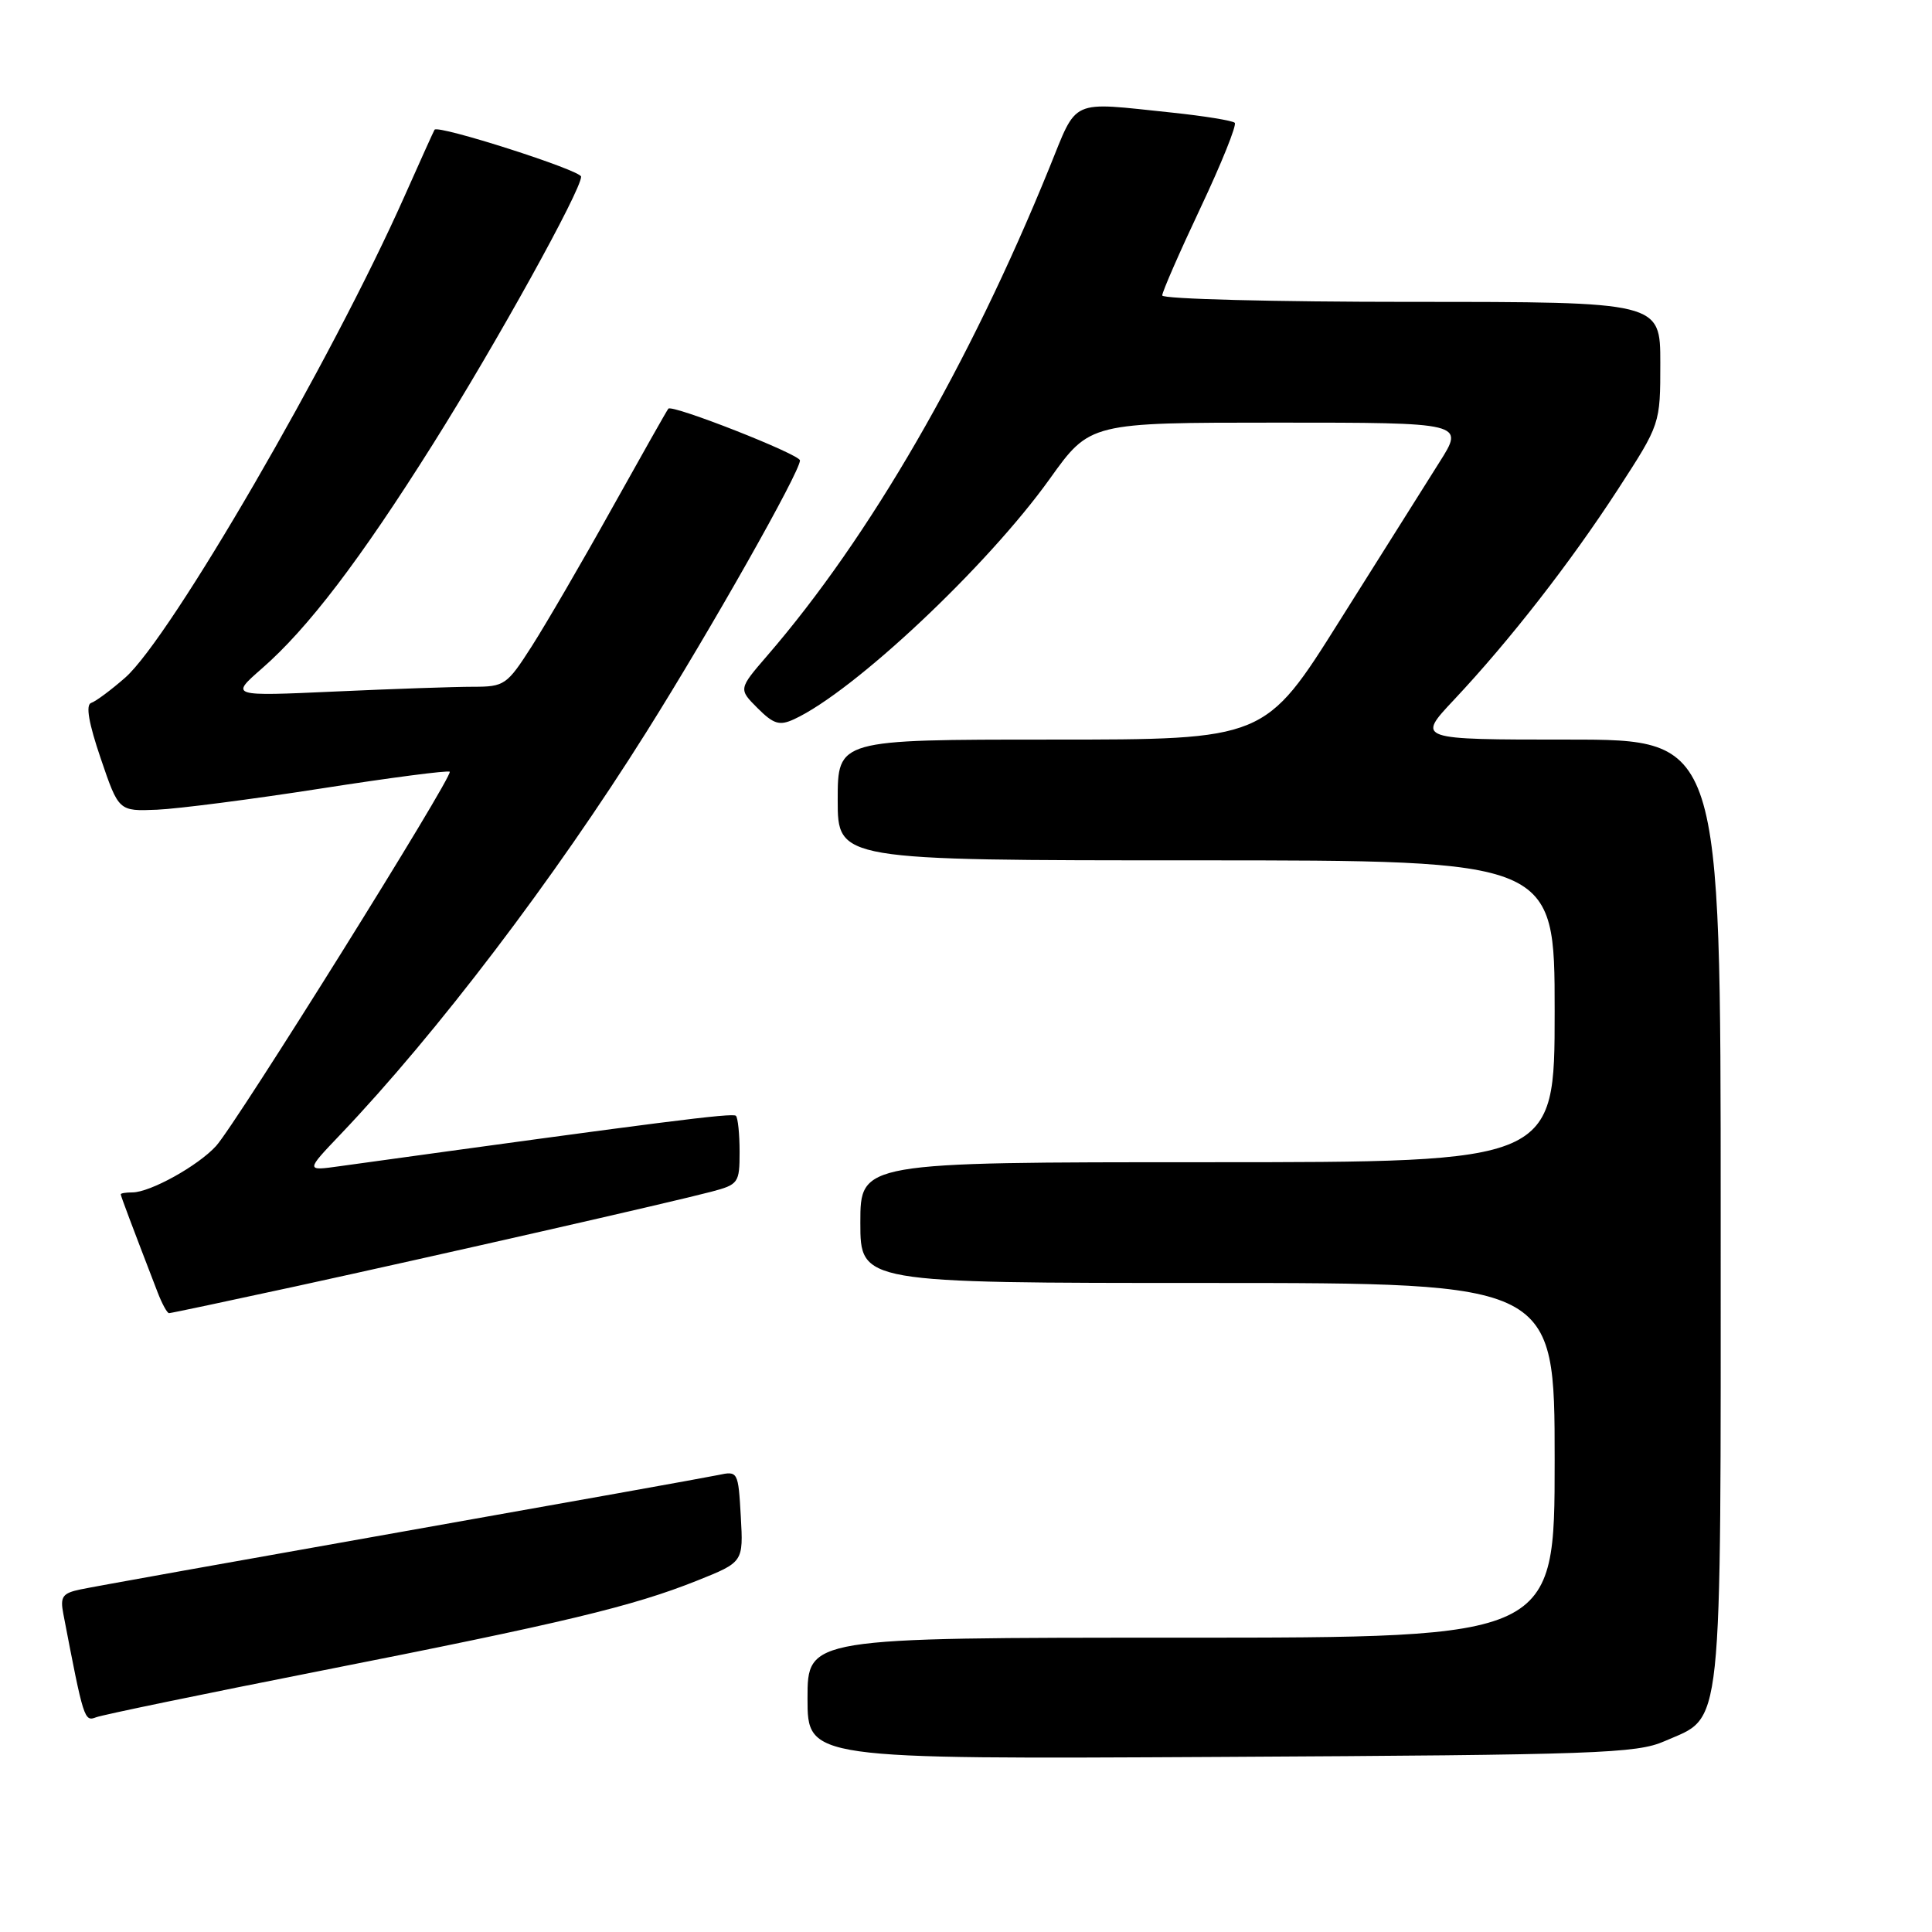 <?xml version="1.0" encoding="UTF-8" standalone="no"?>
<!DOCTYPE svg PUBLIC "-//W3C//DTD SVG 1.1//EN" "http://www.w3.org/Graphics/SVG/1.1/DTD/svg11.dtd" >
<svg xmlns="http://www.w3.org/2000/svg" xmlns:xlink="http://www.w3.org/1999/xlink" version="1.1" viewBox="0 0 256 256">
 <g >
 <path fill="currentColor"
d=" M 220.55 230.72 C 228.39 227.28 228.00 230.93 228.00 160.60 C 228.00 98.00 228.00 98.00 207.85 98.00 C 187.71 98.00 187.71 98.00 192.64 92.75 C 200.04 84.88 208.10 74.52 214.38 64.85 C 220.00 56.19 220.00 56.19 220.00 48.10 C 220.00 40.00 220.00 40.00 187.00 40.00 C 168.85 40.00 154.00 39.62 154.00 39.15 C 154.00 38.68 156.28 33.46 159.07 27.55 C 161.86 21.64 163.90 16.56 163.61 16.27 C 163.31 15.98 159.57 15.37 155.29 14.92 C 141.59 13.49 142.83 12.93 139.04 22.25 C 128.43 48.35 115.24 71.17 101.67 86.87 C 97.85 91.30 97.85 91.30 100.38 93.83 C 102.50 95.95 103.28 96.19 105.20 95.31 C 113.12 91.67 130.83 75.02 139.12 63.42 C 144.43 56.00 144.43 56.00 169.25 56.00 C 194.06 56.00 194.06 56.00 190.73 61.25 C 188.90 64.14 182.96 73.59 177.51 82.25 C 167.62 98.00 167.62 98.00 139.31 98.00 C 111.00 98.00 111.00 98.00 111.00 106.00 C 111.00 114.00 111.00 114.00 158.50 114.00 C 206.00 114.00 206.00 114.00 206.00 134.00 C 206.00 154.00 206.00 154.00 160.00 154.00 C 114.00 154.00 114.00 154.00 114.00 162.00 C 114.00 170.00 114.00 170.00 160.00 170.00 C 206.00 170.00 206.00 170.00 206.00 193.50 C 206.00 217.00 206.00 217.00 156.50 217.00 C 107.00 217.00 107.00 217.00 107.00 225.05 C 107.00 233.10 107.00 233.10 161.75 232.80 C 211.65 232.53 216.86 232.34 220.55 230.72 Z  M 42.39 221.41 C 74.79 215.02 83.84 212.85 92.37 209.44 C 98.50 206.99 98.50 206.99 98.16 200.94 C 97.82 194.97 97.78 194.89 95.16 195.45 C 93.70 195.76 74.72 199.16 53.00 203.01 C 31.27 206.86 12.24 210.27 10.69 210.60 C 8.28 211.10 7.95 211.56 8.39 213.84 C 11.08 227.86 11.17 228.15 12.73 227.55 C 13.59 227.22 26.94 224.46 42.39 221.41 Z  M 39.18 170.45 C 58.35 166.27 88.90 159.32 94.25 157.91 C 97.85 156.96 98.00 156.75 98.00 152.63 C 98.00 150.27 97.78 148.11 97.51 147.85 C 97.10 147.43 87.76 148.62 45.00 154.53 C 40.50 155.16 40.50 155.16 45.10 150.33 C 57.90 136.89 73.40 116.50 85.65 97.00 C 94.24 83.33 106.00 62.53 106.00 61.01 C 106.00 60.21 89.08 53.56 88.56 54.15 C 88.39 54.34 85.03 60.29 81.08 67.37 C 77.14 74.45 72.36 82.66 70.47 85.62 C 67.17 90.78 66.84 91.00 62.67 91.00 C 60.28 91.00 52.06 91.28 44.41 91.63 C 30.50 92.26 30.50 92.26 34.67 88.61 C 40.79 83.28 47.70 74.21 57.36 58.86 C 65.75 45.54 77.00 25.22 77.00 23.41 C 77.00 22.57 58.03 16.50 57.58 17.19 C 57.47 17.36 55.68 21.32 53.60 26.00 C 43.93 47.75 22.60 84.51 16.59 89.79 C 14.72 91.43 12.69 92.94 12.08 93.14 C 11.33 93.39 11.75 95.82 13.35 100.51 C 15.73 107.50 15.73 107.50 20.81 107.29 C 23.60 107.17 33.38 105.91 42.55 104.48 C 51.71 103.05 59.38 102.05 59.59 102.26 C 60.11 102.77 31.30 148.91 28.63 151.85 C 26.24 154.48 19.89 158.00 17.54 158.00 C 16.69 158.00 16.00 158.11 16.00 158.25 C 16.00 158.47 17.45 162.32 20.89 171.25 C 21.47 172.76 22.15 174.00 22.40 174.00 C 22.65 174.00 30.20 172.40 39.18 170.45 Z "/>
</g>
</svg>